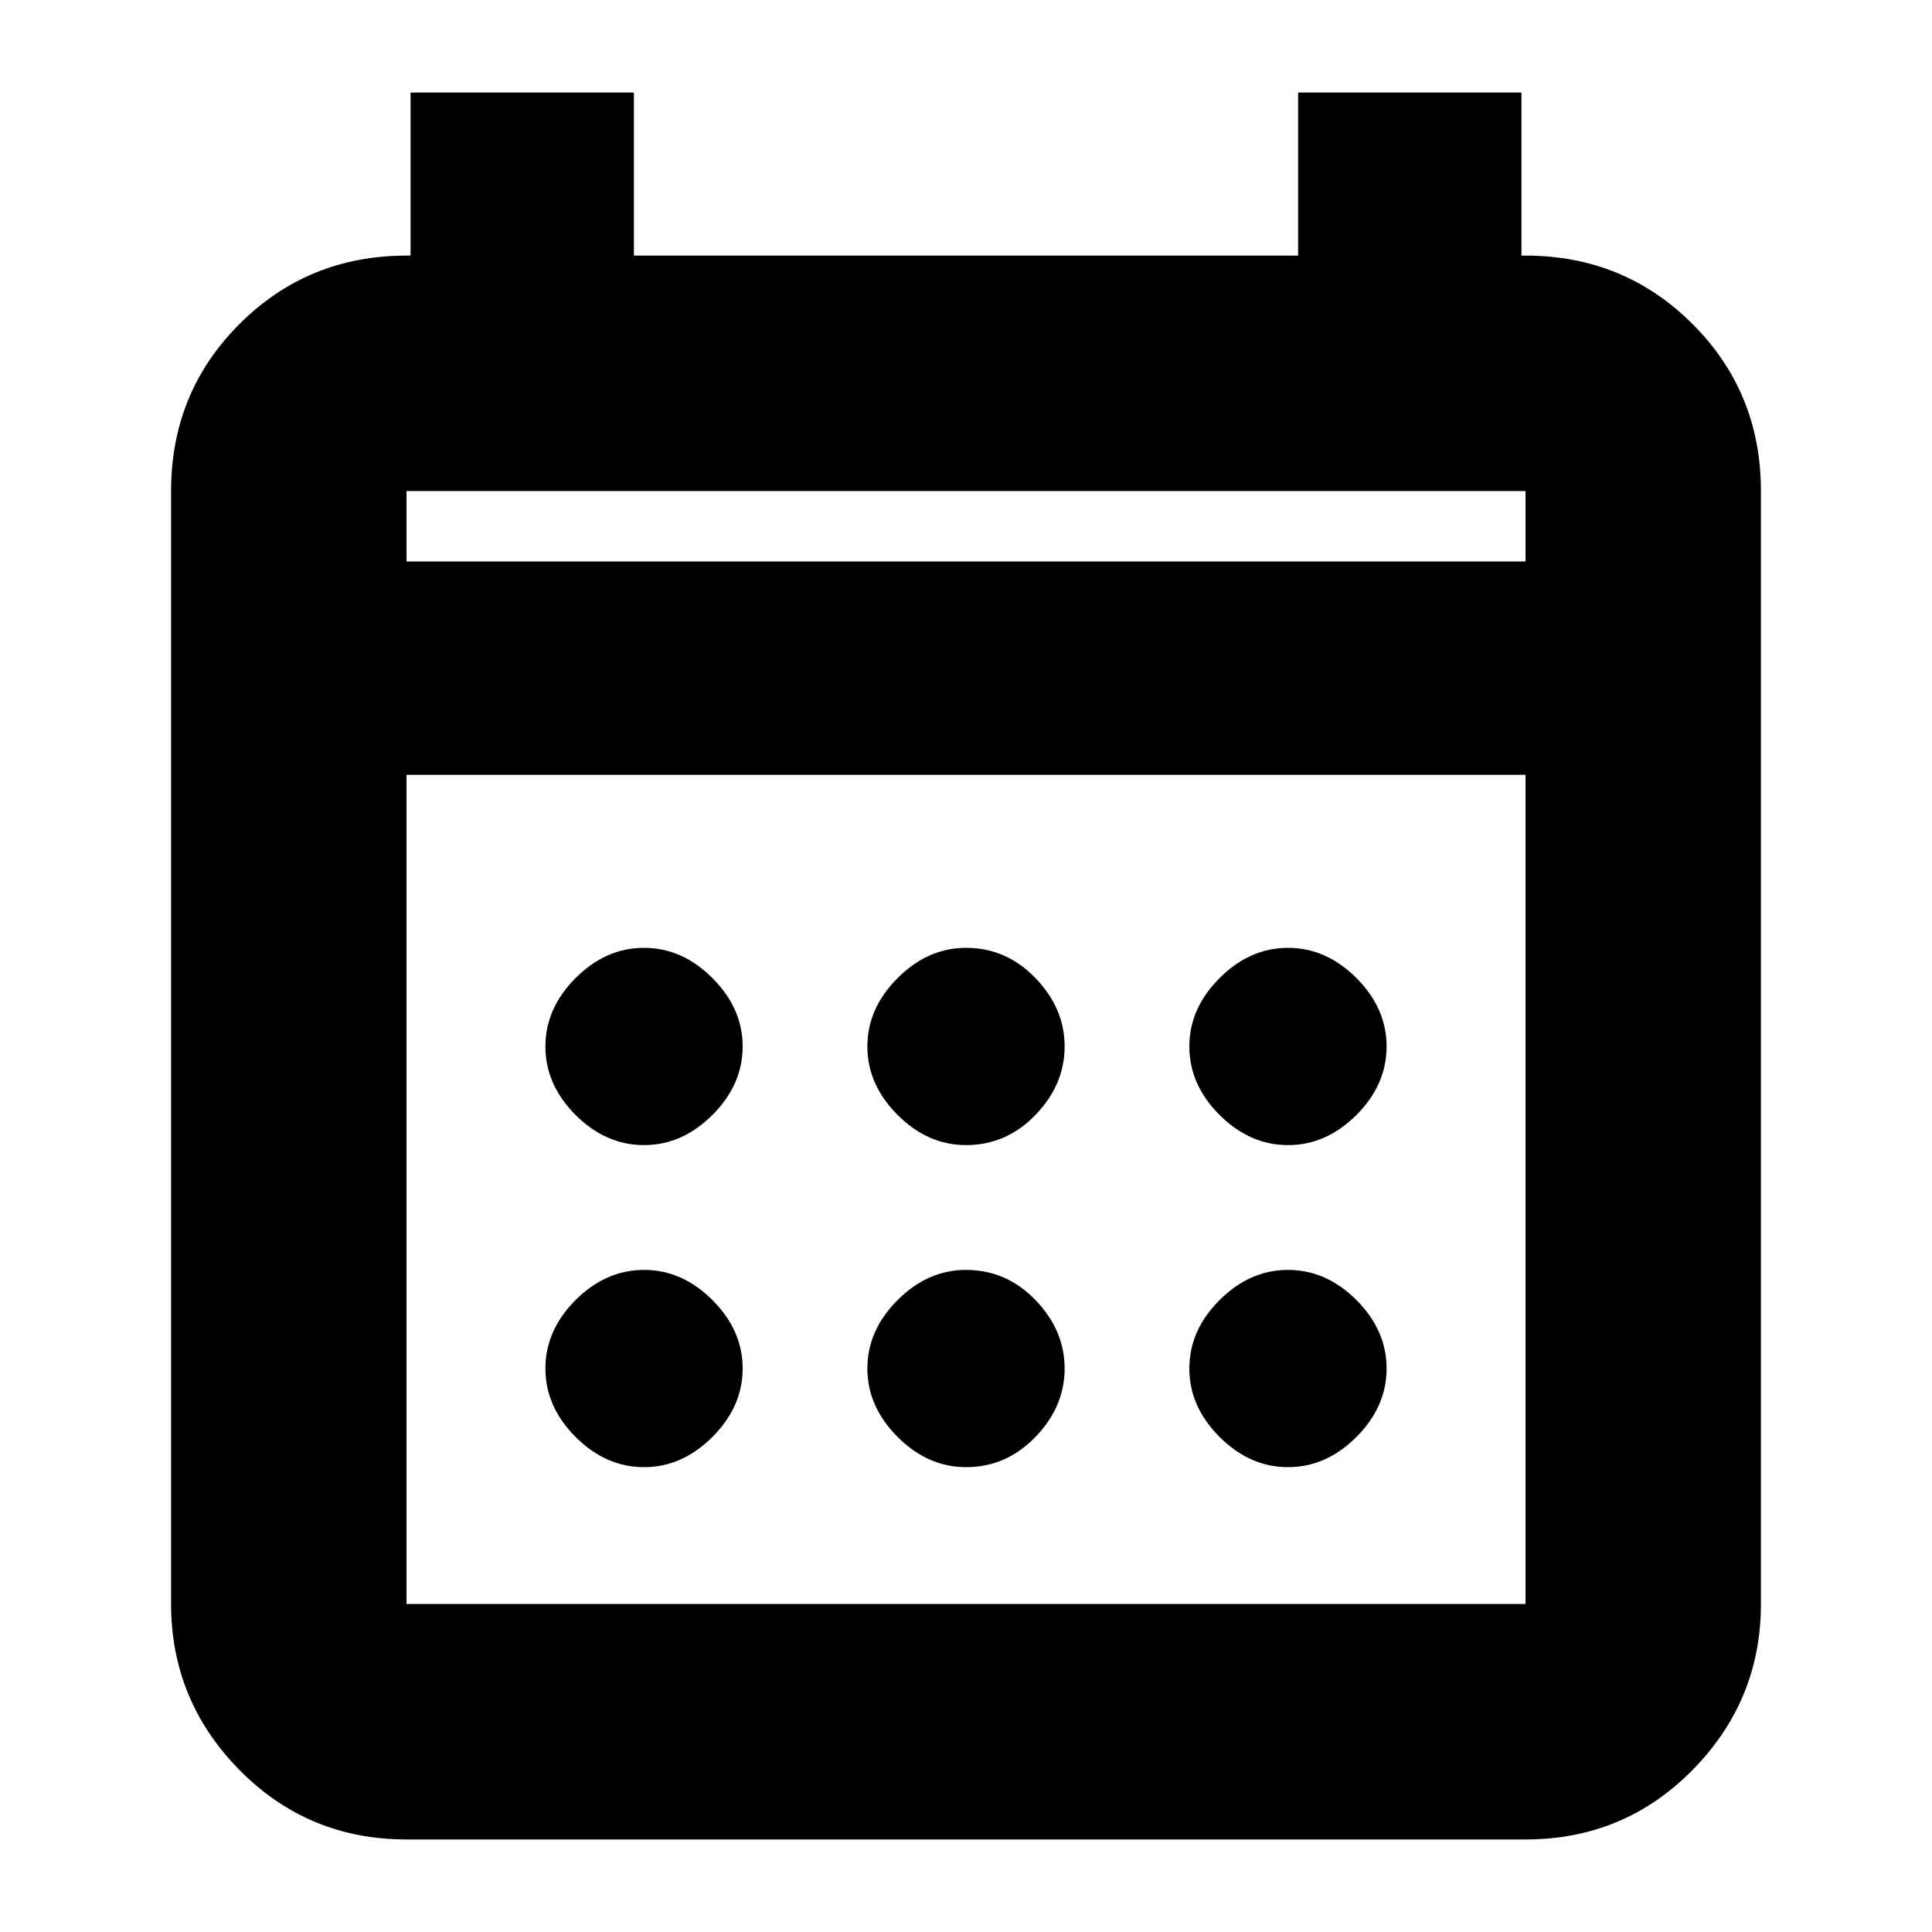 <svg xmlns="http://www.w3.org/2000/svg" height="20" width="20"><path d="M10 11.854Q9.604 11.854 9.292 11.542Q8.979 11.229 8.979 10.833Q8.979 10.438 9.292 10.125Q9.604 9.812 10 9.812Q10.417 9.812 10.719 10.125Q11.021 10.438 11.021 10.833Q11.021 11.229 10.719 11.542Q10.417 11.854 10 11.854ZM6.667 11.854Q6.271 11.854 5.958 11.542Q5.646 11.229 5.646 10.833Q5.646 10.438 5.958 10.125Q6.271 9.812 6.667 9.812Q7.062 9.812 7.375 10.125Q7.688 10.438 7.688 10.833Q7.688 11.229 7.375 11.542Q7.062 11.854 6.667 11.854ZM13.333 11.854Q12.938 11.854 12.625 11.542Q12.312 11.229 12.312 10.833Q12.312 10.438 12.625 10.125Q12.938 9.812 13.333 9.812Q13.729 9.812 14.042 10.125Q14.354 10.438 14.354 10.833Q14.354 11.229 14.042 11.542Q13.729 11.854 13.333 11.854ZM10 15.188Q9.604 15.188 9.292 14.875Q8.979 14.562 8.979 14.167Q8.979 13.771 9.292 13.458Q9.604 13.146 10 13.146Q10.417 13.146 10.719 13.458Q11.021 13.771 11.021 14.167Q11.021 14.562 10.719 14.875Q10.417 15.188 10 15.188ZM6.667 15.188Q6.271 15.188 5.958 14.875Q5.646 14.562 5.646 14.167Q5.646 13.771 5.958 13.458Q6.271 13.146 6.667 13.146Q7.062 13.146 7.375 13.458Q7.688 13.771 7.688 14.167Q7.688 14.562 7.375 14.875Q7.062 15.188 6.667 15.188ZM13.333 15.188Q12.938 15.188 12.625 14.875Q12.312 14.562 12.312 14.167Q12.312 13.771 12.625 13.458Q12.938 13.146 13.333 13.146Q13.729 13.146 14.042 13.458Q14.354 13.771 14.354 14.167Q14.354 14.562 14.042 14.875Q13.729 15.188 13.333 15.188ZM4.208 19.042Q3.188 19.042 2.479 18.323Q1.771 17.604 1.771 16.604V5.083Q1.771 4.062 2.479 3.354Q3.188 2.646 4.208 2.646H4.25V0.958H6.562V2.646H13.438V0.958H15.75V2.646H15.792Q16.812 2.646 17.521 3.354Q18.229 4.062 18.229 5.083V16.604Q18.229 17.604 17.521 18.323Q16.812 19.042 15.792 19.042ZM4.208 16.604H15.792Q15.792 16.604 15.792 16.604Q15.792 16.604 15.792 16.604V8.021H4.208V16.604Q4.208 16.604 4.208 16.604Q4.208 16.604 4.208 16.604ZM4.208 5.812H15.792V5.083Q15.792 5.083 15.792 5.083Q15.792 5.083 15.792 5.083H4.208Q4.208 5.083 4.208 5.083Q4.208 5.083 4.208 5.083ZM4.208 5.812V5.083Q4.208 5.083 4.208 5.083Q4.208 5.083 4.208 5.083Q4.208 5.083 4.208 5.083Q4.208 5.083 4.208 5.083V5.812Z"/></svg>